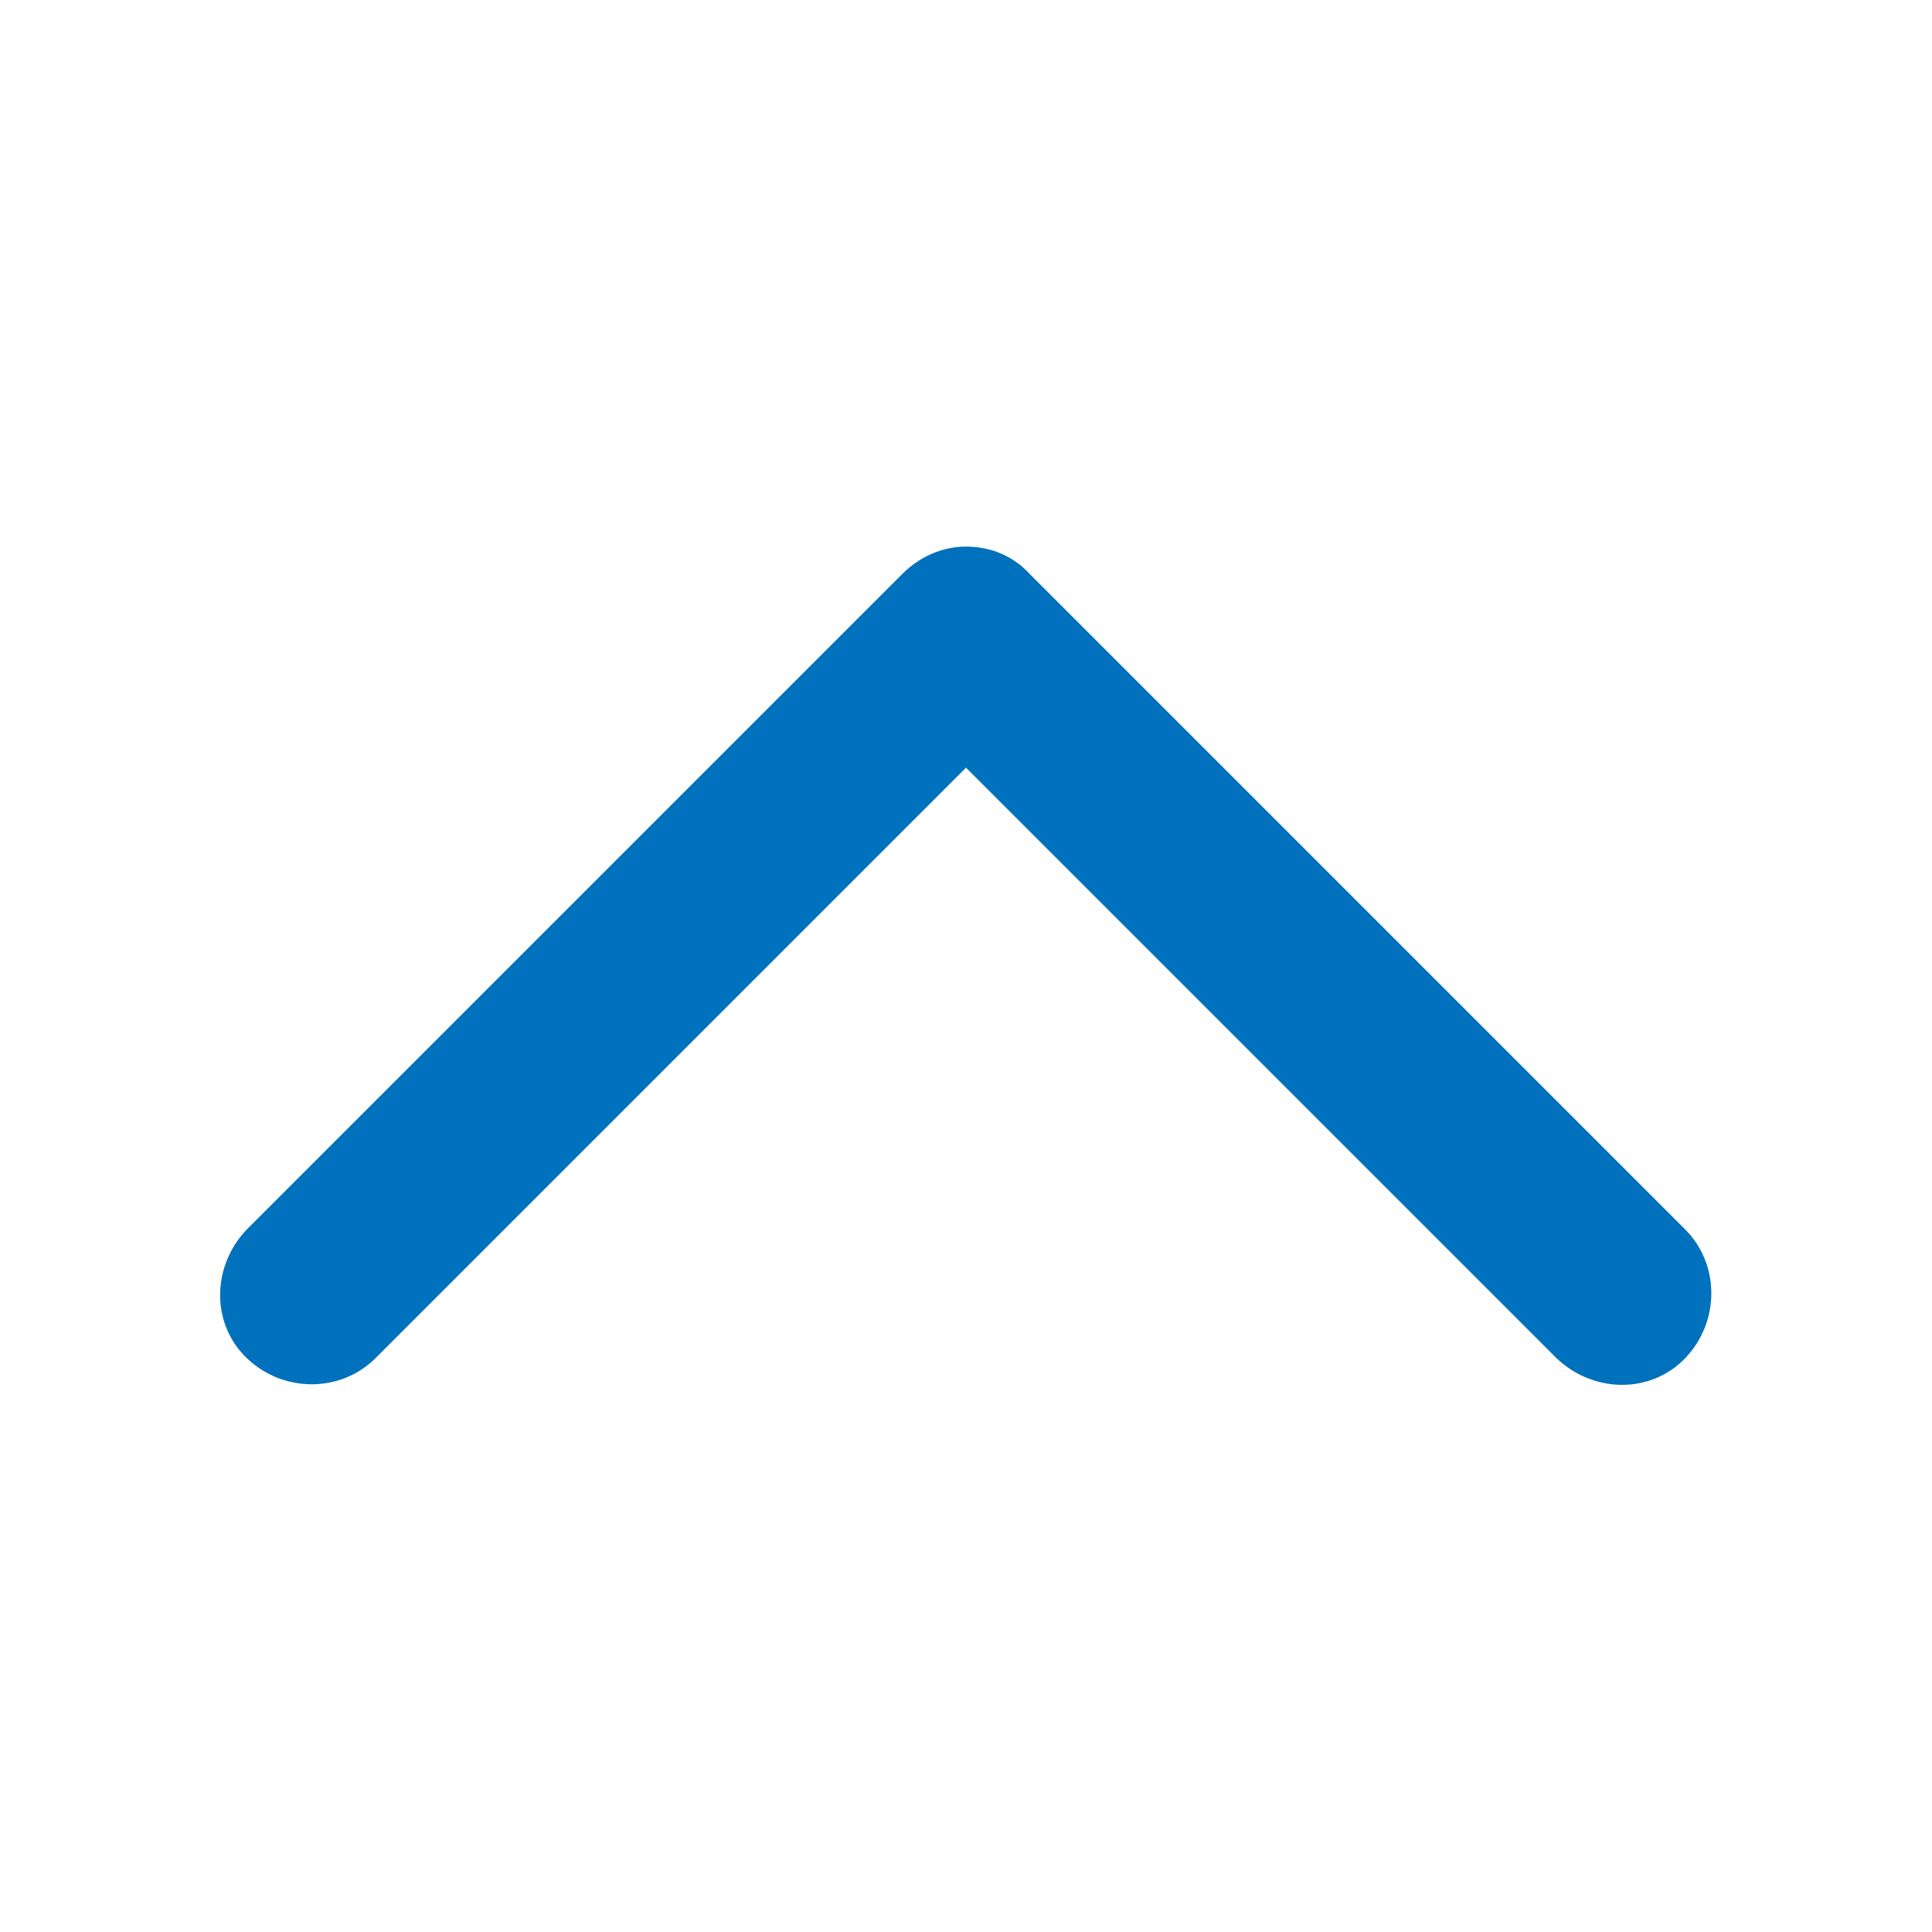 <?xml version="1.0" encoding="utf-8"?>
<!-- Generator: Adobe Illustrator 27.0.1, SVG Export Plug-In . SVG Version: 6.00 Build 0)  -->
<svg version="1.1" id="Ebene_1" xmlns="http://www.w3.org/2000/svg" xmlns:xlink="http://www.w3.org/1999/xlink" x="0px" y="0px"
	 viewBox="0 0 127.6 127.6" style="enable-background:new 0 0 127.6 127.6;" xml:space="preserve">
<style type="text/css">
	.st0{fill:#0071BC;}
</style>
<g>
	<path class="st0" d="M63.8,36.1c1.6,0,3.1,0.6,4.2,1.8l43.3,43.3c2.3,2.3,2.3,6.1,0,8.5s-6.1,2.3-8.5,0l-39-39l-39,39
		c-2.3,2.3-6.1,2.3-8.5,0s-2.3-6.1,0-8.5l43.3-43.3C60.7,36.8,62.2,36.1,63.8,36.1z"/>
</g>
</svg>
